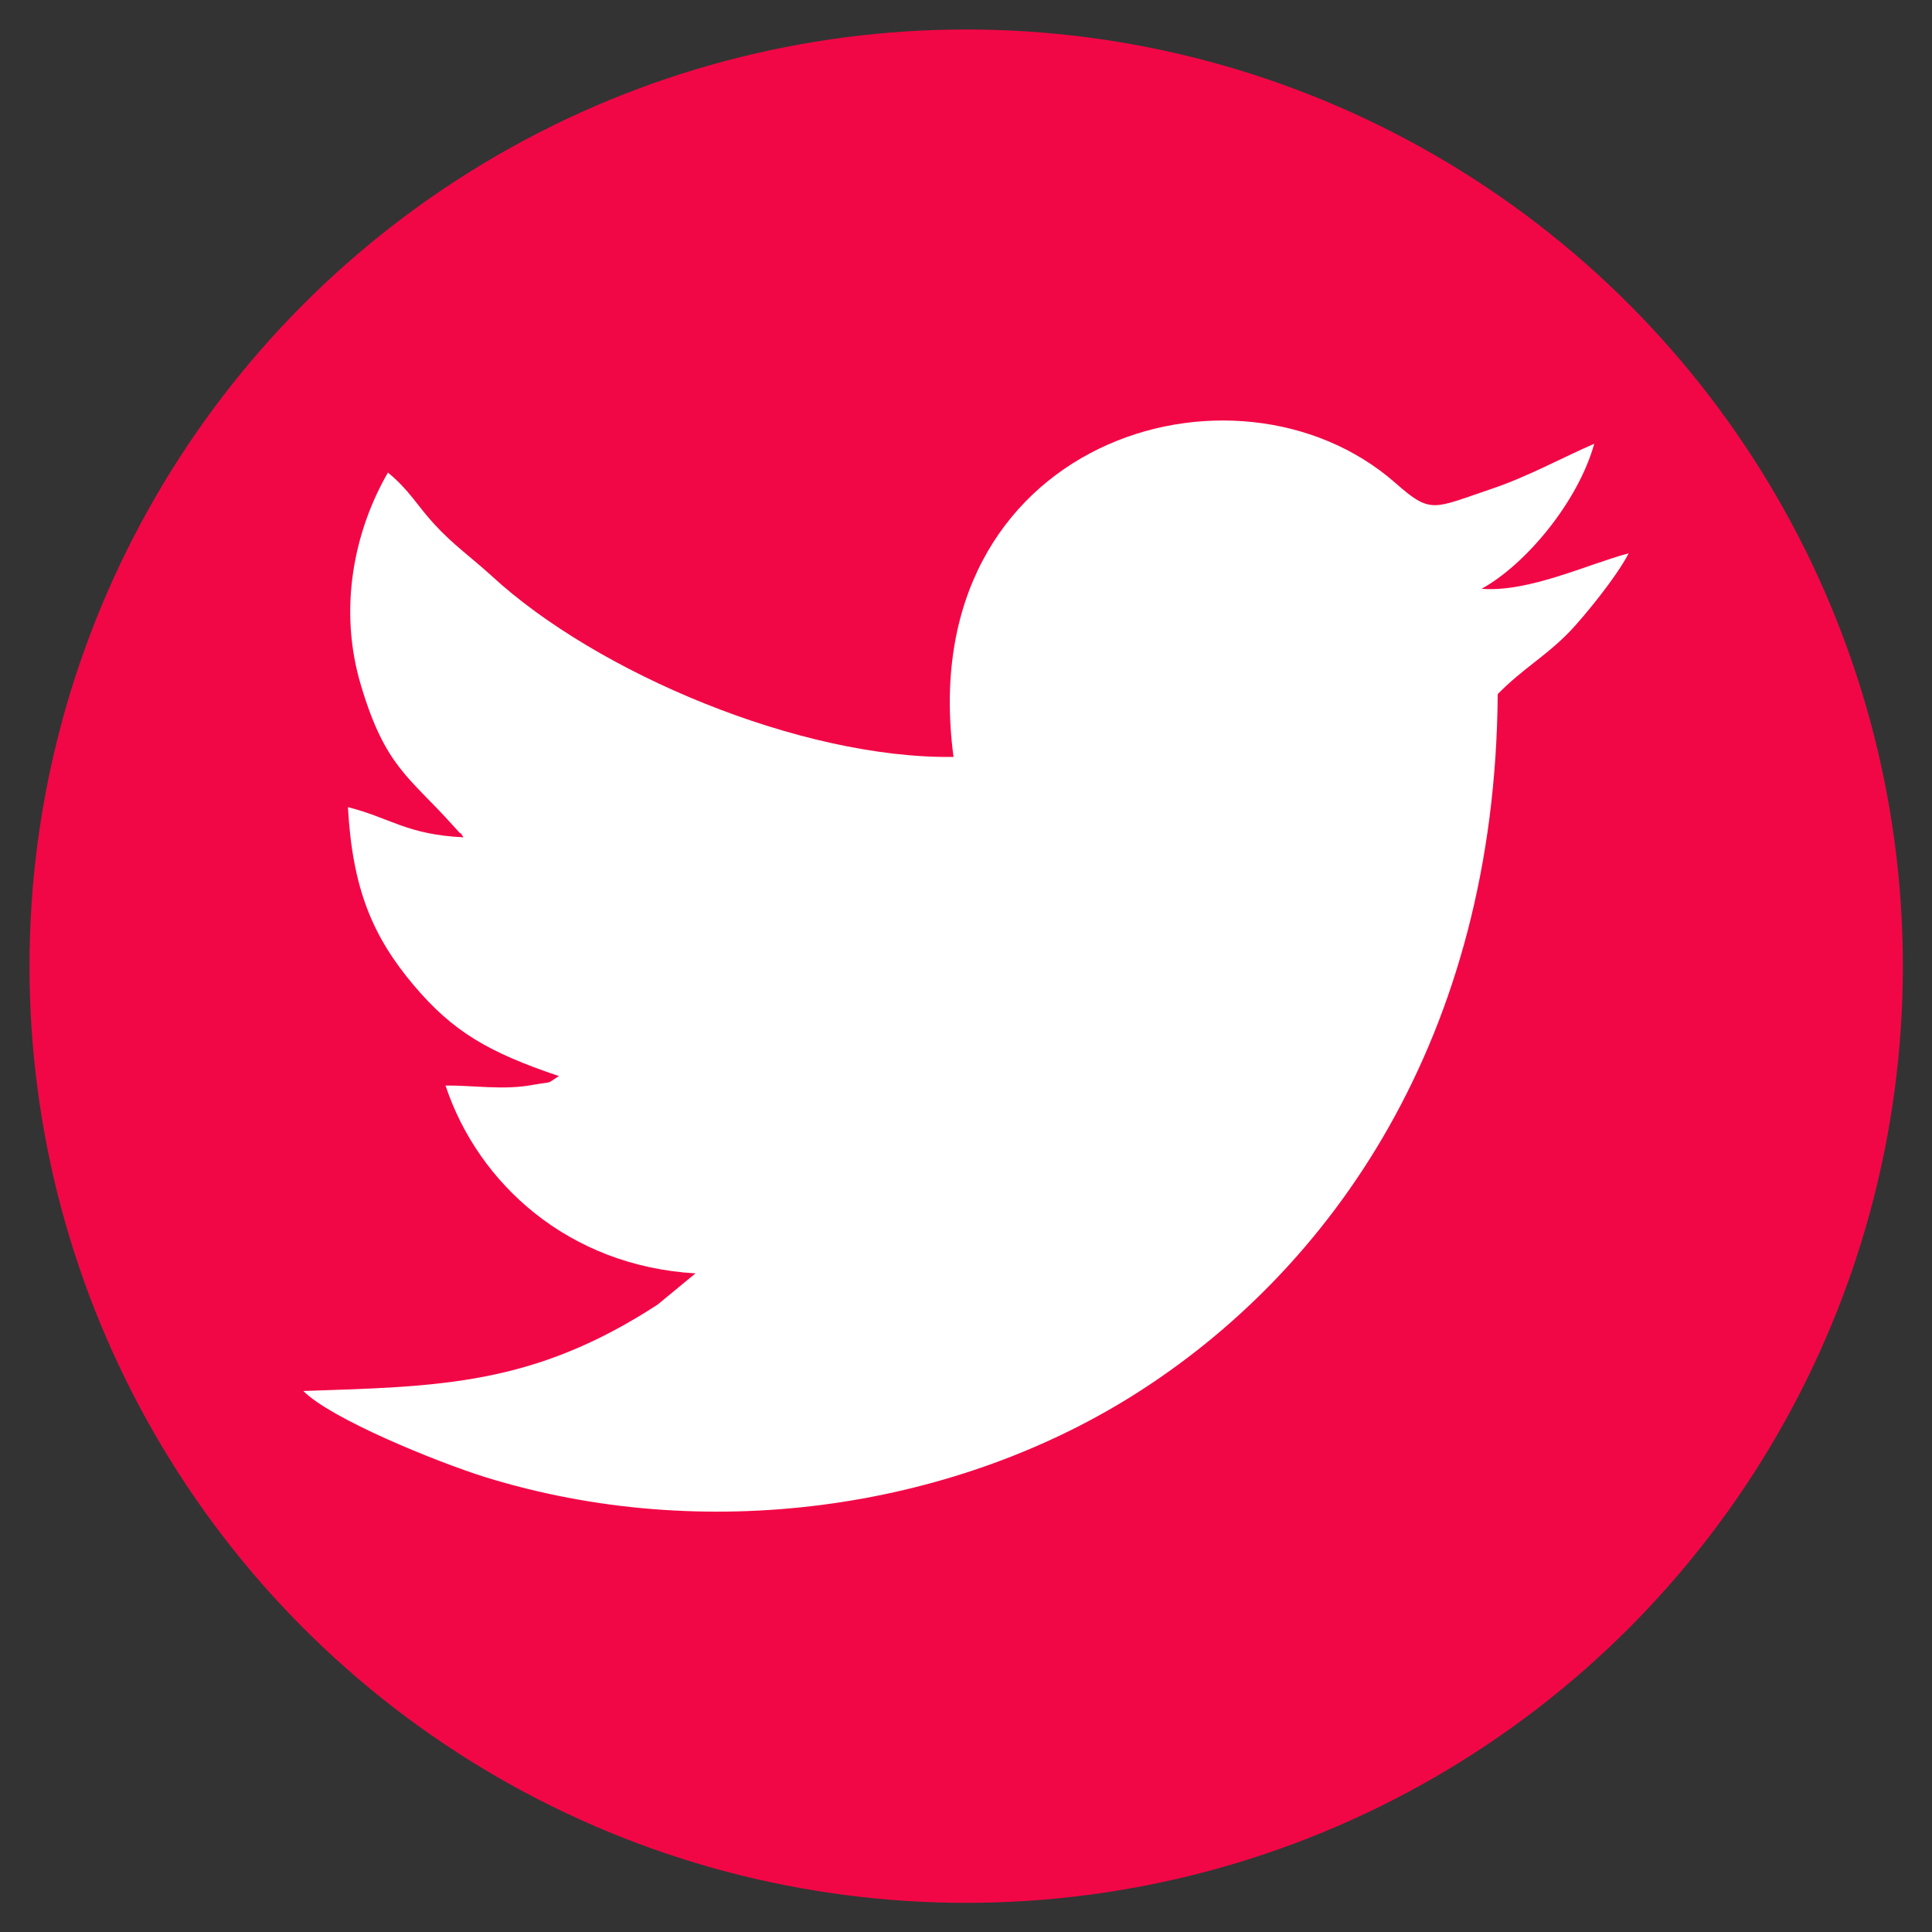 <?xml version="1.0" encoding="UTF-8"?>
<!DOCTYPE svg PUBLIC "-//W3C//DTD SVG 1.1//EN" "http://www.w3.org/Graphics/SVG/1.1/DTD/svg11.dtd">
<!-- Creator: CorelDRAW X8 -->
<svg xmlns="http://www.w3.org/2000/svg" xml:space="preserve" width="55.033mm" height="55.033mm" version="1.1" style="shape-rendering:geometricPrecision; text-rendering:geometricPrecision; image-rendering:optimizeQuality; fill-rule:evenodd; clip-rule:evenodd"
viewBox="0 0 5503 5503"
 xmlns:xlink="http://www.w3.org/1999/xlink">
 <rect x="0" y="0" width="5503" height="5503" fill="#333333" stroke="none"/>
 <defs>
  <style type="text/css">
   <![CDATA[
    .fil0 {fill:#F20746}
    .fil1 {fill:white}
   ]]>
  </style>
 </defs>
 <g id="Capa_x0020_1">
  <g id="_2385837550592">
   <circle class="fil0" cx="2752" cy="2752" r="2668"/>
   <path class="fil1" d="M4220 1677c123,-67 274,-245 321,-413 -95,41 -187,93 -294,129 -166,56 -171,72 -272,-17 -456,-401 -1379,-119 -1259,780 -434,6 -1016,-239 -1316,-516 -57,-52 -110,-89 -163,-147 -49,-53 -70,-96 -132,-147 -96,166 -143,389 -76,609 69,230 137,258 261,396l20 22c2,-3 7,8 10,12 -162,-8 -207,-55 -329,-86 13,231 69,367 188,508 111,131 211,190 413,258 -40,25 -11,14 -74,25 -83,16 -172,1 -249,2 93,280 351,514 712,535l-108 89c-355,231 -621,233 -1009,246 78,79 377,201 517,245 622,193 1321,96 1844,-231 570,-357 1034,-1023 1041,-1999 74,-75 135,-106 205,-178 41,-43 133,-155 168,-223 -114,30 -285,112 -419,101z"/>
  </g>
 </g>
</svg>
